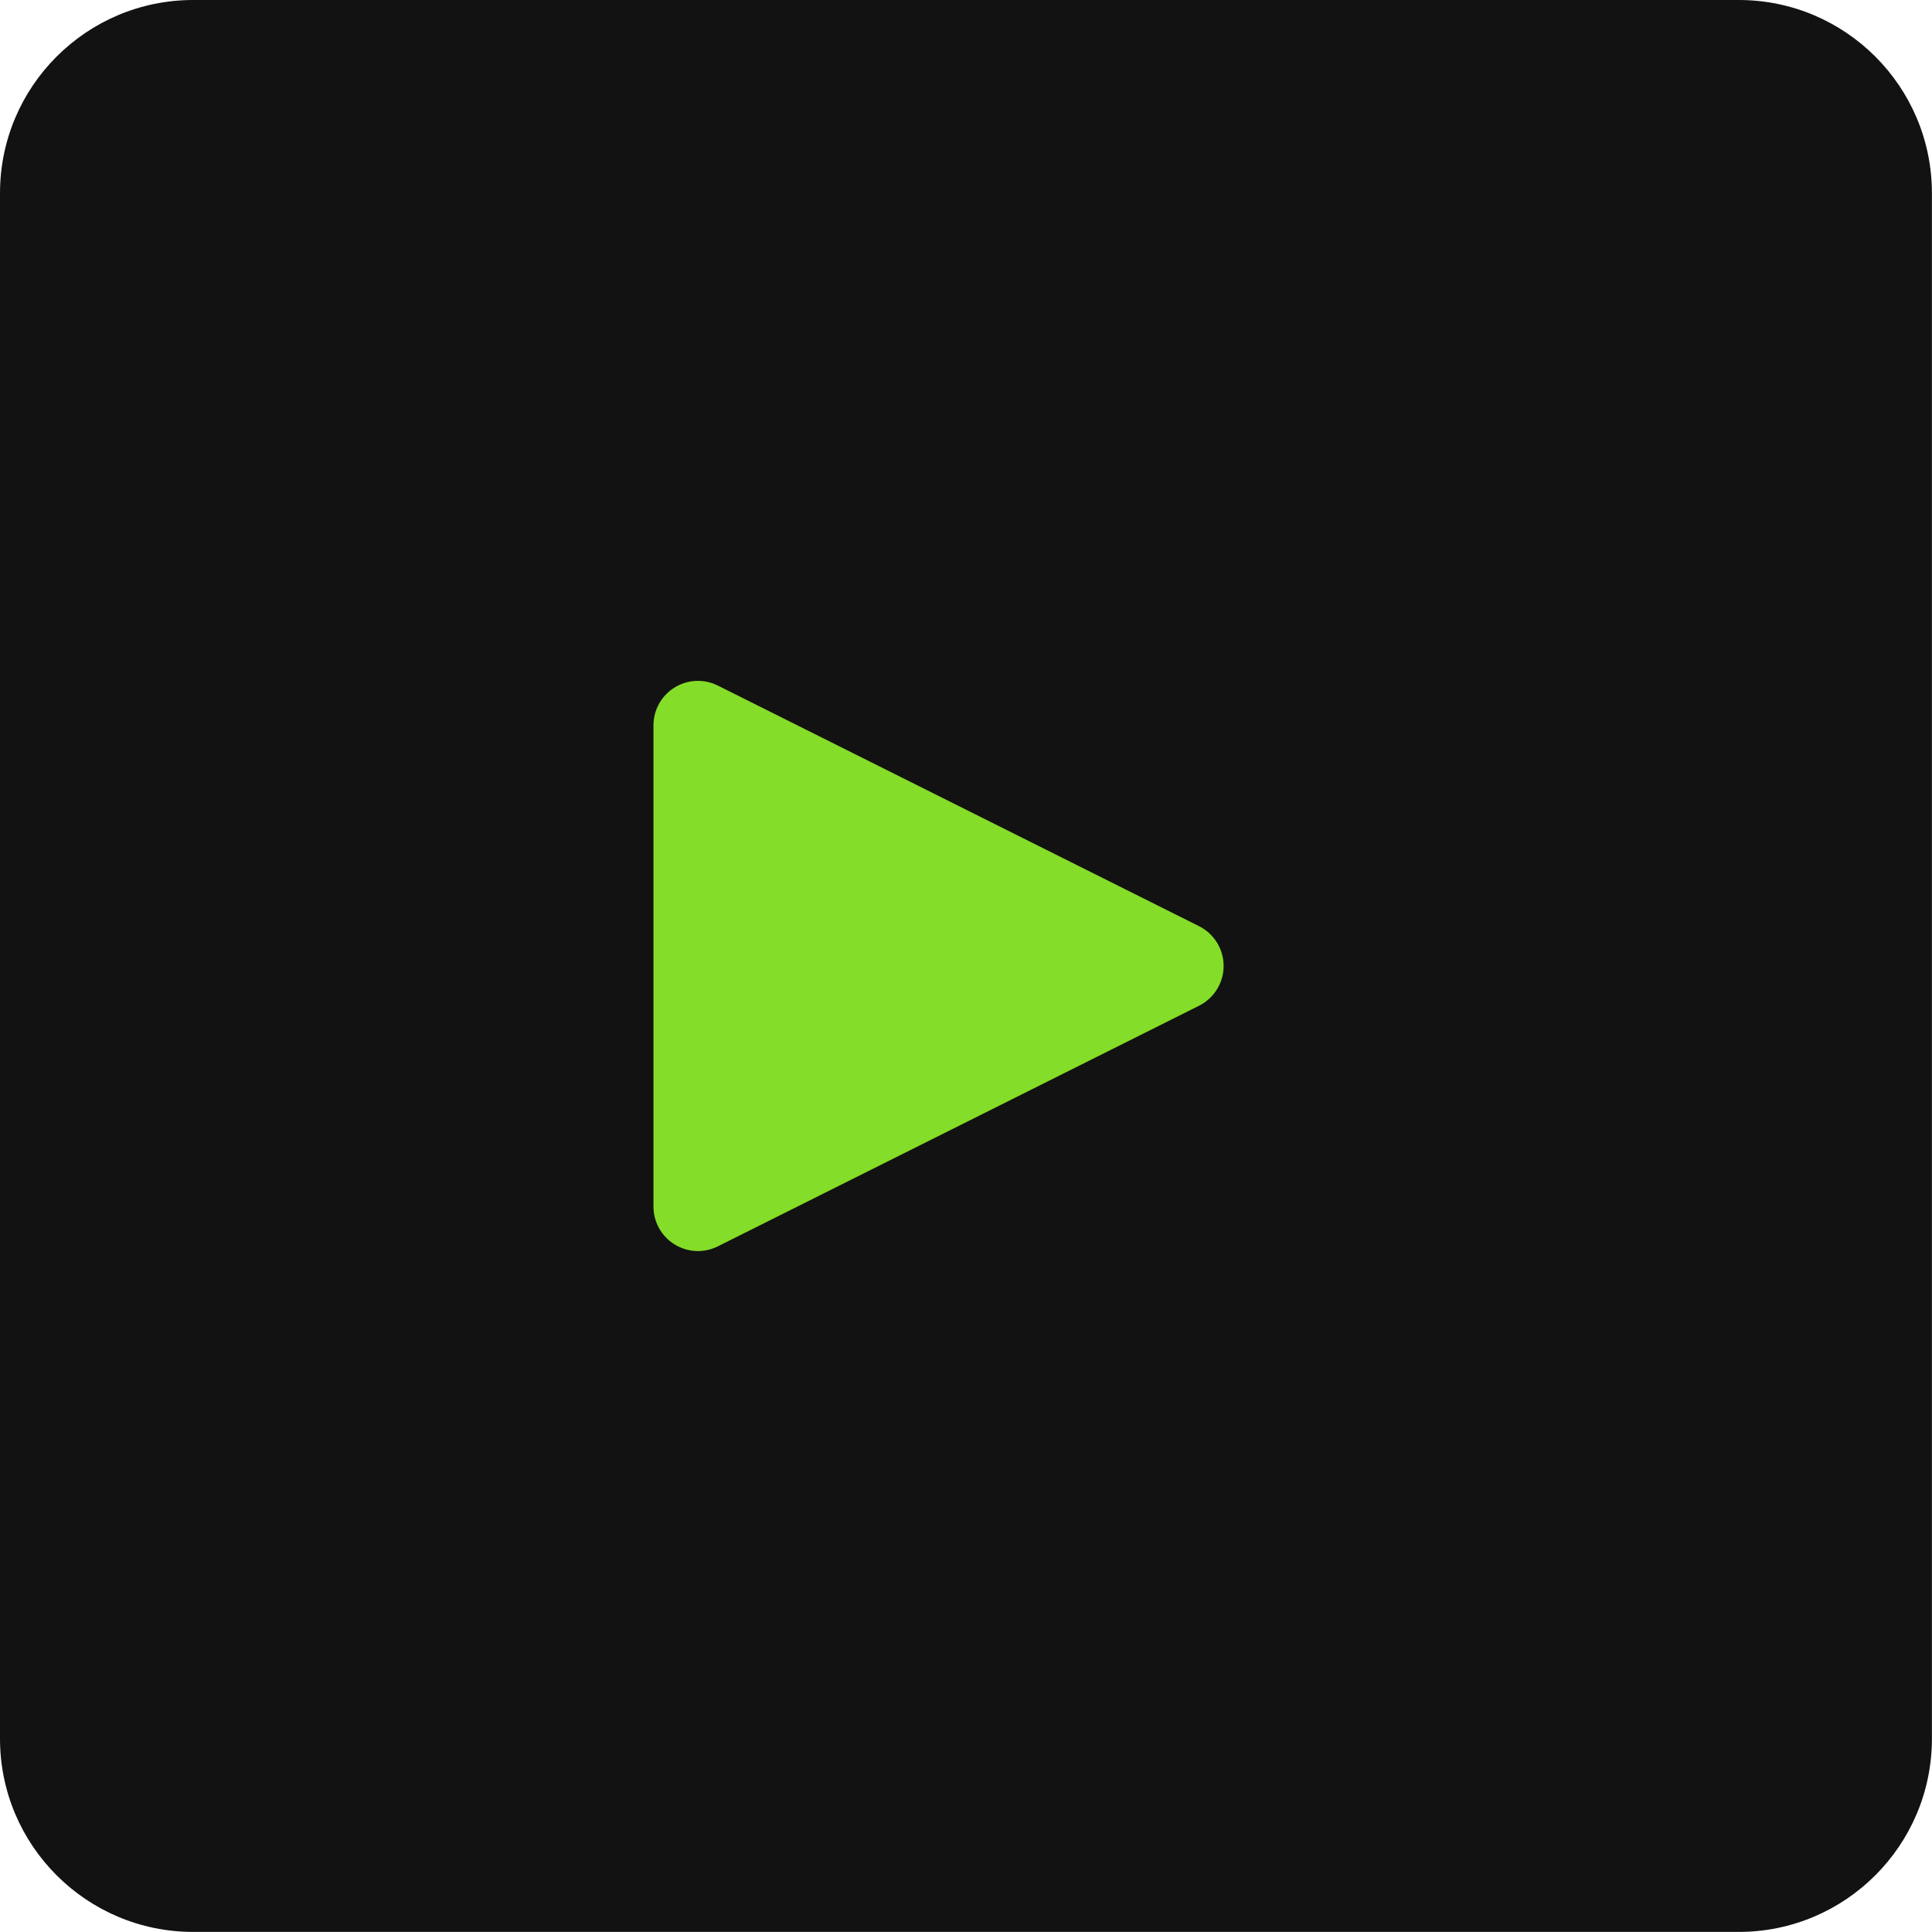 <svg version="1.1" xmlns="http://www.w3.org/2000/svg" xmlns:xlink="http://www.w3.org/1999/xlink" width="23.543" height="23.542"><g transform="translate(-229.008,-168.152)"><g data-paper-data="{&quot;isPaintingLayer&quot;:true}" fill="none" fill-rule="evenodd" stroke="none" stroke-width="1" stroke-linecap="butt" stroke-linejoin="round" stroke-miterlimit="2" stroke-dasharray="" stroke-dashoffset="0" font-family="none" font-weight="none" font-size="none" text-anchor="none" style="mix-blend-mode: normal"><path d="M252.55,189.34c0,1.299 -1.055,2.354 -2.354,2.354h-18.834c-1.299,0 -2.354,-1.055 -2.354,-2.354v-18.834c0,-1.3 1.055,-2.354 2.354,-2.354h18.834c1.299,0 2.354,1.054 2.354,2.354z" data-paper-data="{&quot;origPos&quot;:null}" fill="#121212"/><path d="M243.619,179.438c0.184,0.092 0.3,0.28 0.3,0.485c0,0.205 -0.116,0.393 -0.3,0.485c-1.526,0.763 -4.461,2.23 -5.864,2.932c-0.168,0.084 -0.367,0.075 -0.527,-0.024c-0.16,-0.099 -0.257,-0.273 -0.257,-0.461c0,-1.466 0,-4.398 0,-5.864c0,-0.188 0.097,-0.362 0.257,-0.461c0.16,-0.099 0.359,-0.108 0.527,-0.024c1.403,0.702 4.338,2.169 5.864,2.932z" data-paper-data="{&quot;origPos&quot;:null}" fill="#84dd28"/></g></g></svg>